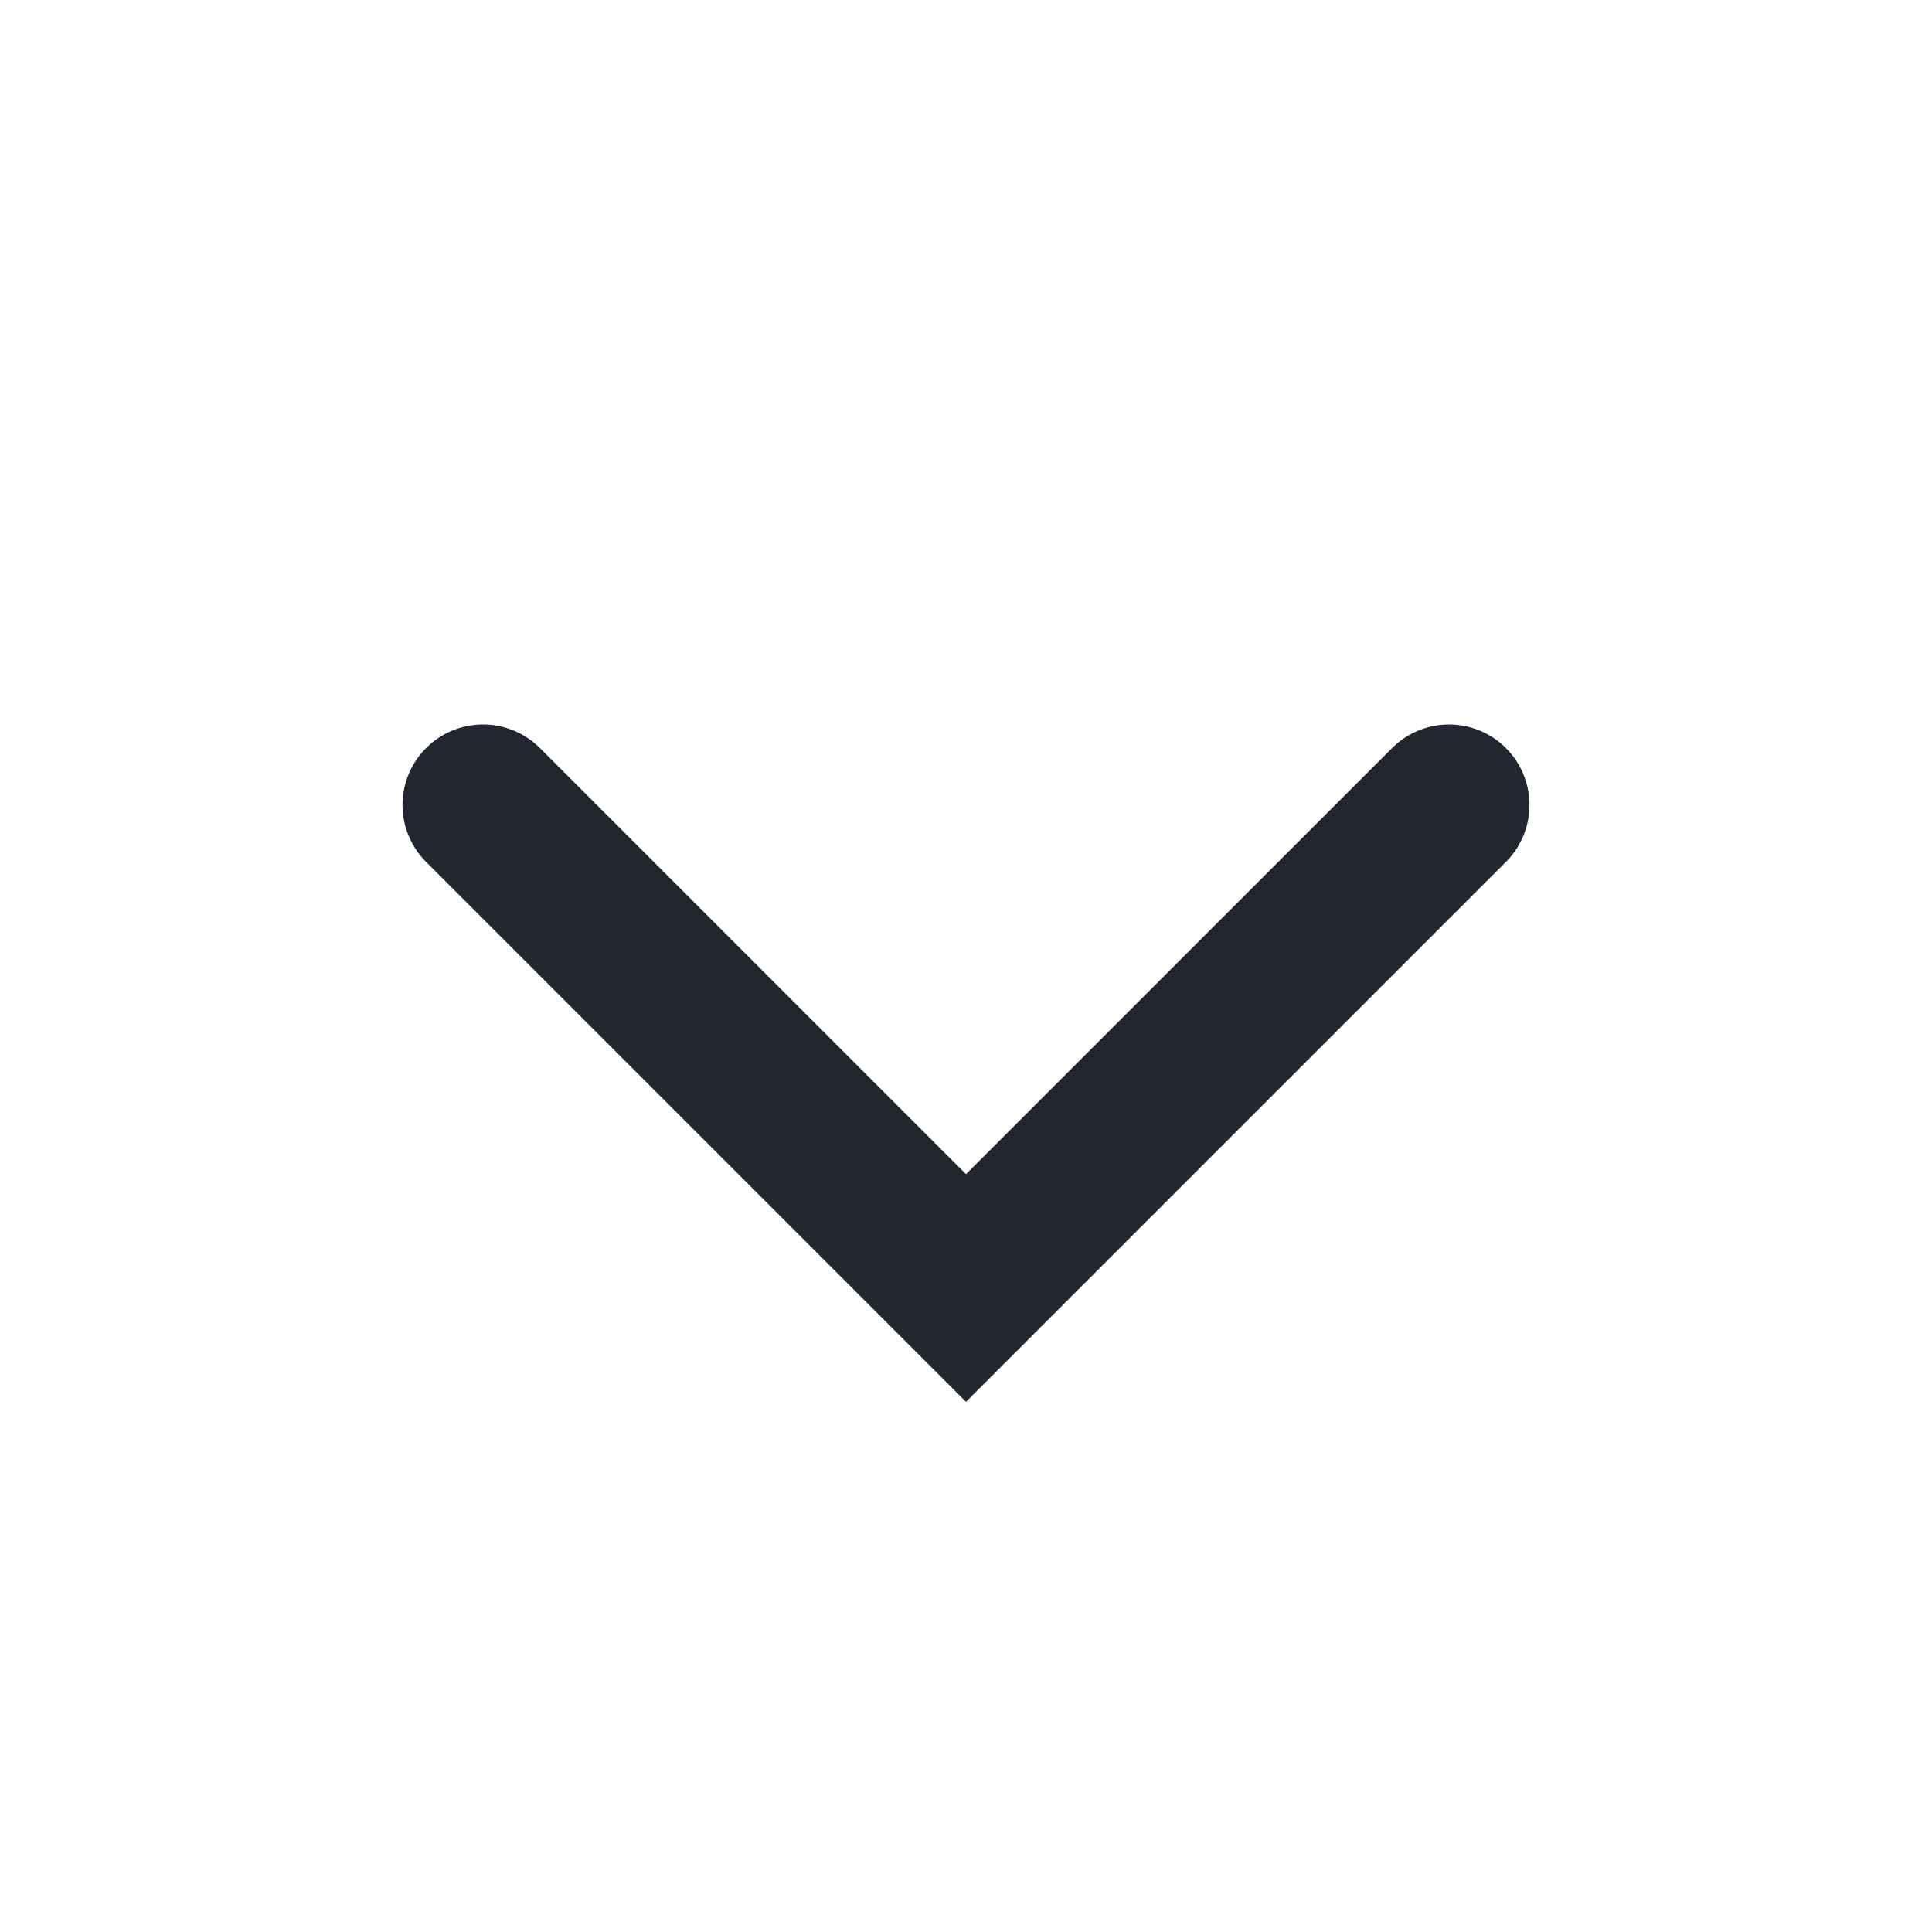 <svg width="24" height="24" viewBox="0 0 24 24" fill="none" class="u-ml-xs" style="vertical-align: middle; transition: 0.4s; transform-origin: center center 0px; transform: rotate(-180deg);" data-reactid=".0.1.2.0.1"><path d="M6 10l6 6 6-6" stroke="#22272F" stroke-width="2" stroke-linecap="round" data-reactid=".0.1.2.0.1.0"></path></svg>
